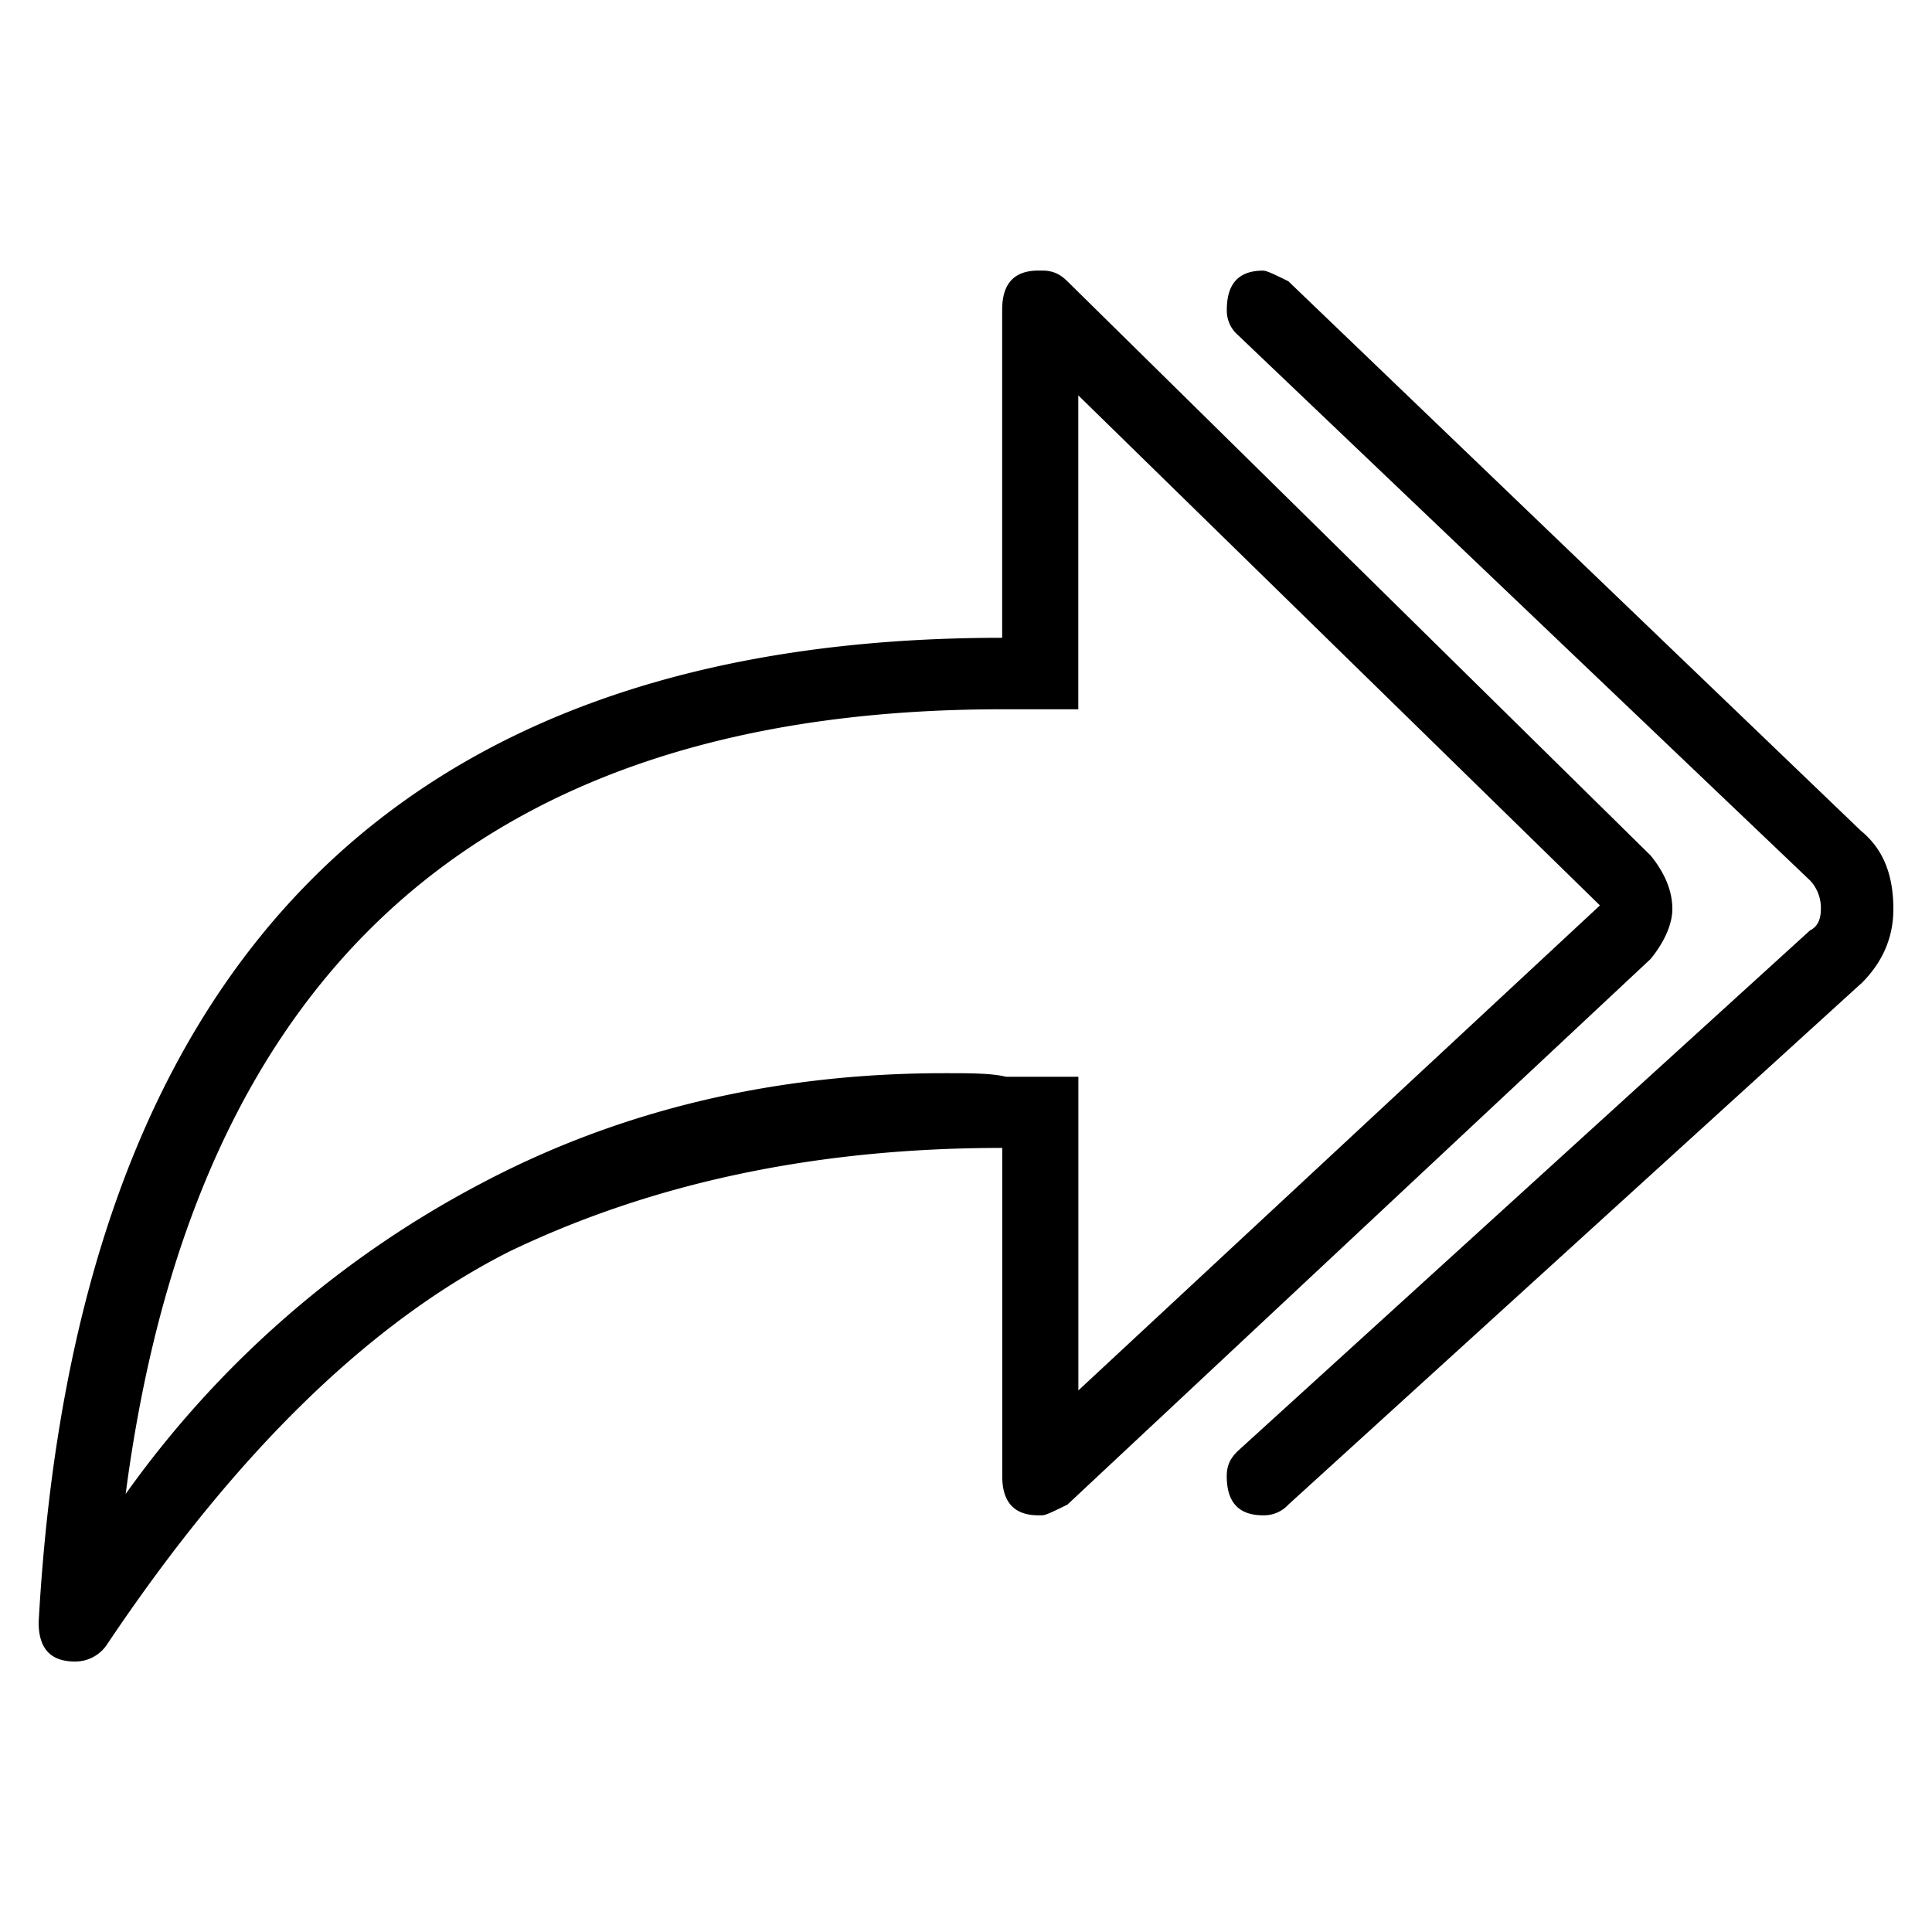 <svg xmlns="http://www.w3.org/2000/svg" viewBox="0 0 25 25"><path d="m24.078 12.731-7.406 6.738a.428.428 0 0 1-.328.139c-.329 0-.47-.184-.47-.507 0-.139.047-.23.141-.323l7.407-6.739c.094-.046.14-.138.14-.277a.517.517 0 0 0-.14-.369l-7.407-7.061a.415.415 0 0 1-.14-.323c0-.323.14-.507.469-.507.046 0 .14.045.328.138l7.406 7.108c.281.23.422.554.422 1.016 0 .369-.14.692-.422.969v-.002Zm-2.718-.323-7.547 7.061c-.188.093-.282.139-.329.139h-.046c-.328 0-.469-.184-.469-.507v-4.247c-2.438 0-4.546.462-6.375 1.339-1.828.923-3.562 2.63-5.203 5.077a.493.493 0 0 1-.422.23C.64 21.5.5 21.316.5 20.993.969 12.5 5.14 8.253 12.968 8.253V4.008c0-.323.141-.507.47-.507h.046c.14 0 .234.046.328.139l7.547 7.43c.187.23.281.462.281.693 0 .185-.094.416-.281.646Zm-7.407 5.585 6.75-6.277-6.75-6.6v4.062h-.984c-6.703 0-10.453 3.37-11.343 10.154a13.143 13.143 0 0 1 4.594-4.015c1.828-.969 3.843-1.43 6-1.43.328 0 .61 0 .797.046h.937v4.062-.002Z"></path></svg>